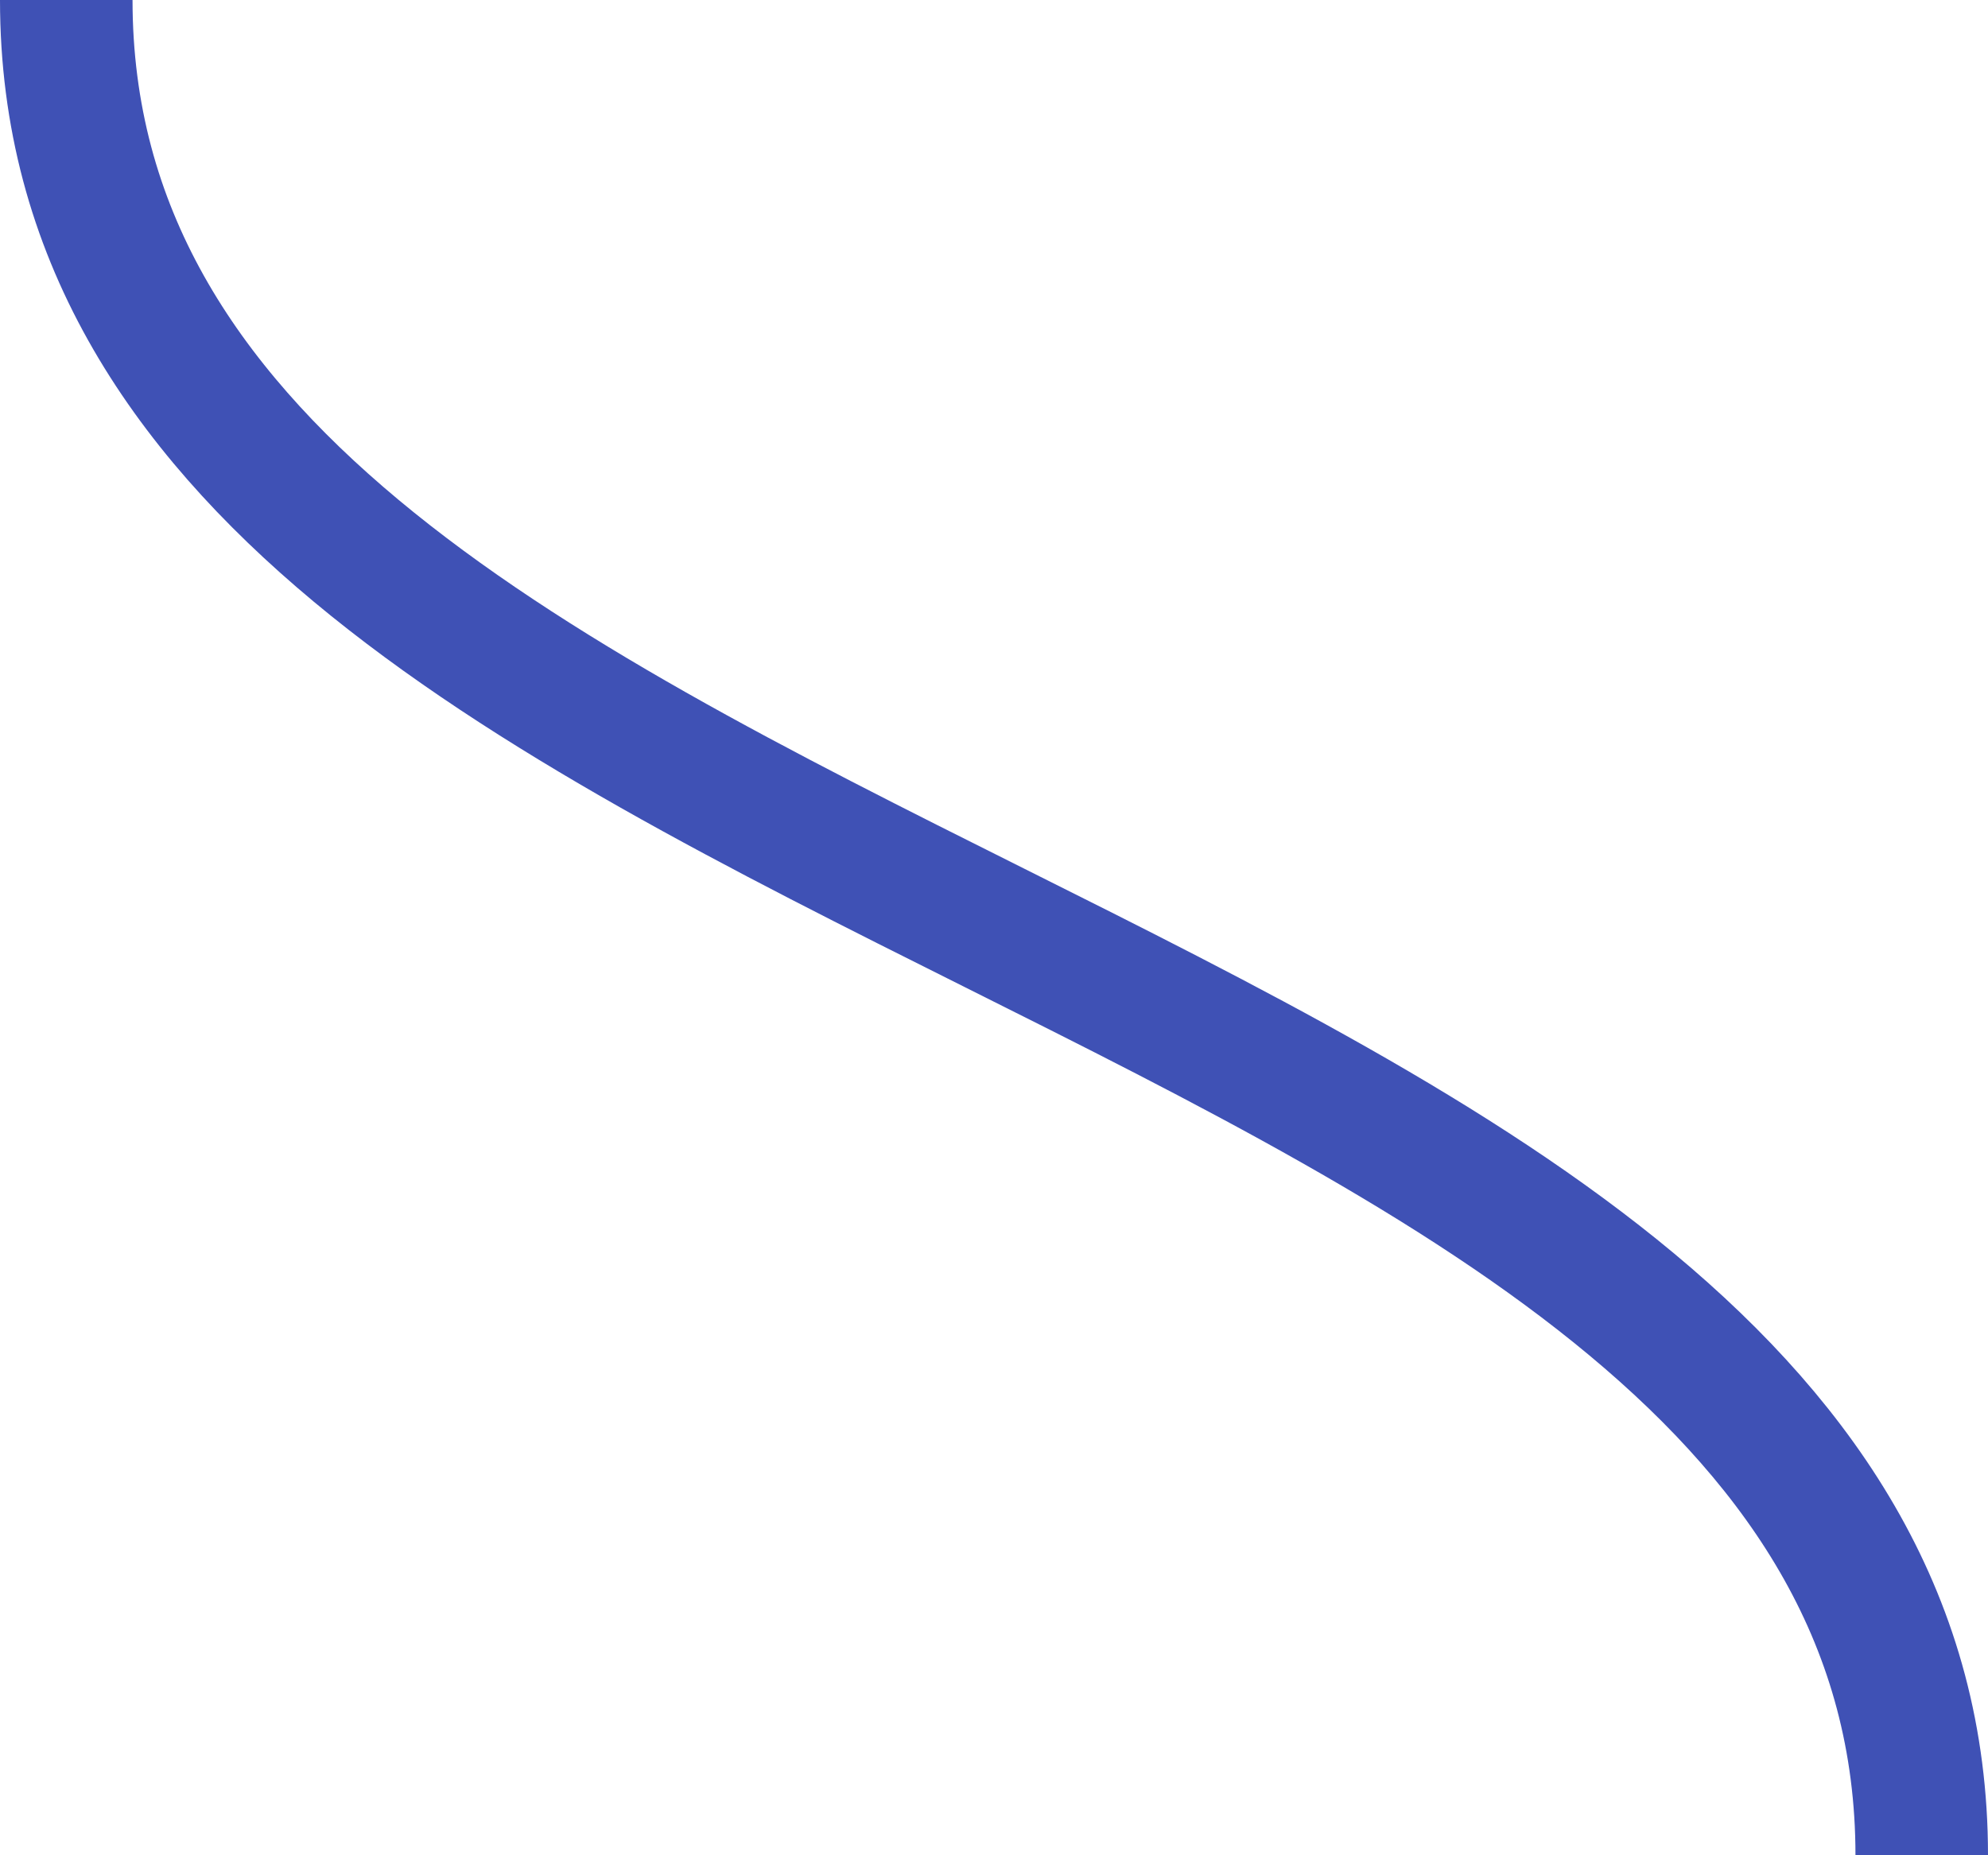 <?xml version="1.0" encoding="UTF-8" standalone="no"?>
<svg
   xmlns:dc="http://purl.org/dc/elements/1.1/"
   xmlns:cc="http://creativecommons.org/ns#"
   xmlns:rdf="http://www.w3.org/1999/02/22-rdf-syntax-ns#"
   xmlns:svg="http://www.w3.org/2000/svg"
   xmlns="http://www.w3.org/2000/svg"
   xmlns:sodipodi="http://sodipodi.sourceforge.net/DTD/sodipodi-0.dtd"
   xmlns:inkscape="http://www.inkscape.org/namespaces/inkscape"
   width="45"
   height="42"
   viewBox="0 0 45 42"
   version="1.1"
   id="svg13"
   sodipodi:docname="round.svg"
   inkscape:version="0.92.1 r15371"
   inkscape:export-filename="D:\Users\Joery\Nextcloud\Sync\Documents\Projects\joery.me-angular\public\images\round.png"
   inkscape:export-xdpi="105.14286"
   inkscape:export-ydpi="105.14286">
  <sodipodi:namedview
     pagecolor="#ffffff"
     bordercolor="#666666"
     borderopacity="1"
     objecttolerance="10"
     gridtolerance="10"
     guidetolerance="10"
     inkscape:pageopacity="0"
     inkscape:pageshadow="2"
     inkscape:window-width="1920"
     inkscape:window-height="1017"
     id="namedview15"
     showgrid="false"
     inkscape:zoom="17.850518"
     inkscape:cx="17.454287"
     inkscape:cy="20.906257"
     inkscape:window-x="1912"
     inkscape:window-y="-8"
     inkscape:window-maximized="1"
     inkscape:current-layer="svg13"
     fit-margin-top="0"
     fit-margin-left="0"
     fit-margin-right="0"
     fit-margin-bottom="0" />
  <!-- Generator: Sketch 43.1 (39012) - http://www.bohemiancoding.com/sketch -->
  <title
     id="title2">Path 3 Copy</title>
  <desc
     id="desc4">Created with Sketch.</desc>
  <defs
     id="defs6" />
  <path
     style="fill:none;stroke:#3f51b5;stroke-width:3;stroke-linecap:butt;stroke-linejoin:miter;stroke-miterlimit:4;stroke-dasharray:none;stroke-opacity:1;paint-order:markers fill stroke"
     d="m 1.5,0 c 0,21 42,21 42,42"
     id="path4499"
     inkscape:connector-curvature="0"
     sodipodi:nodetypes="cc" />
</svg>
